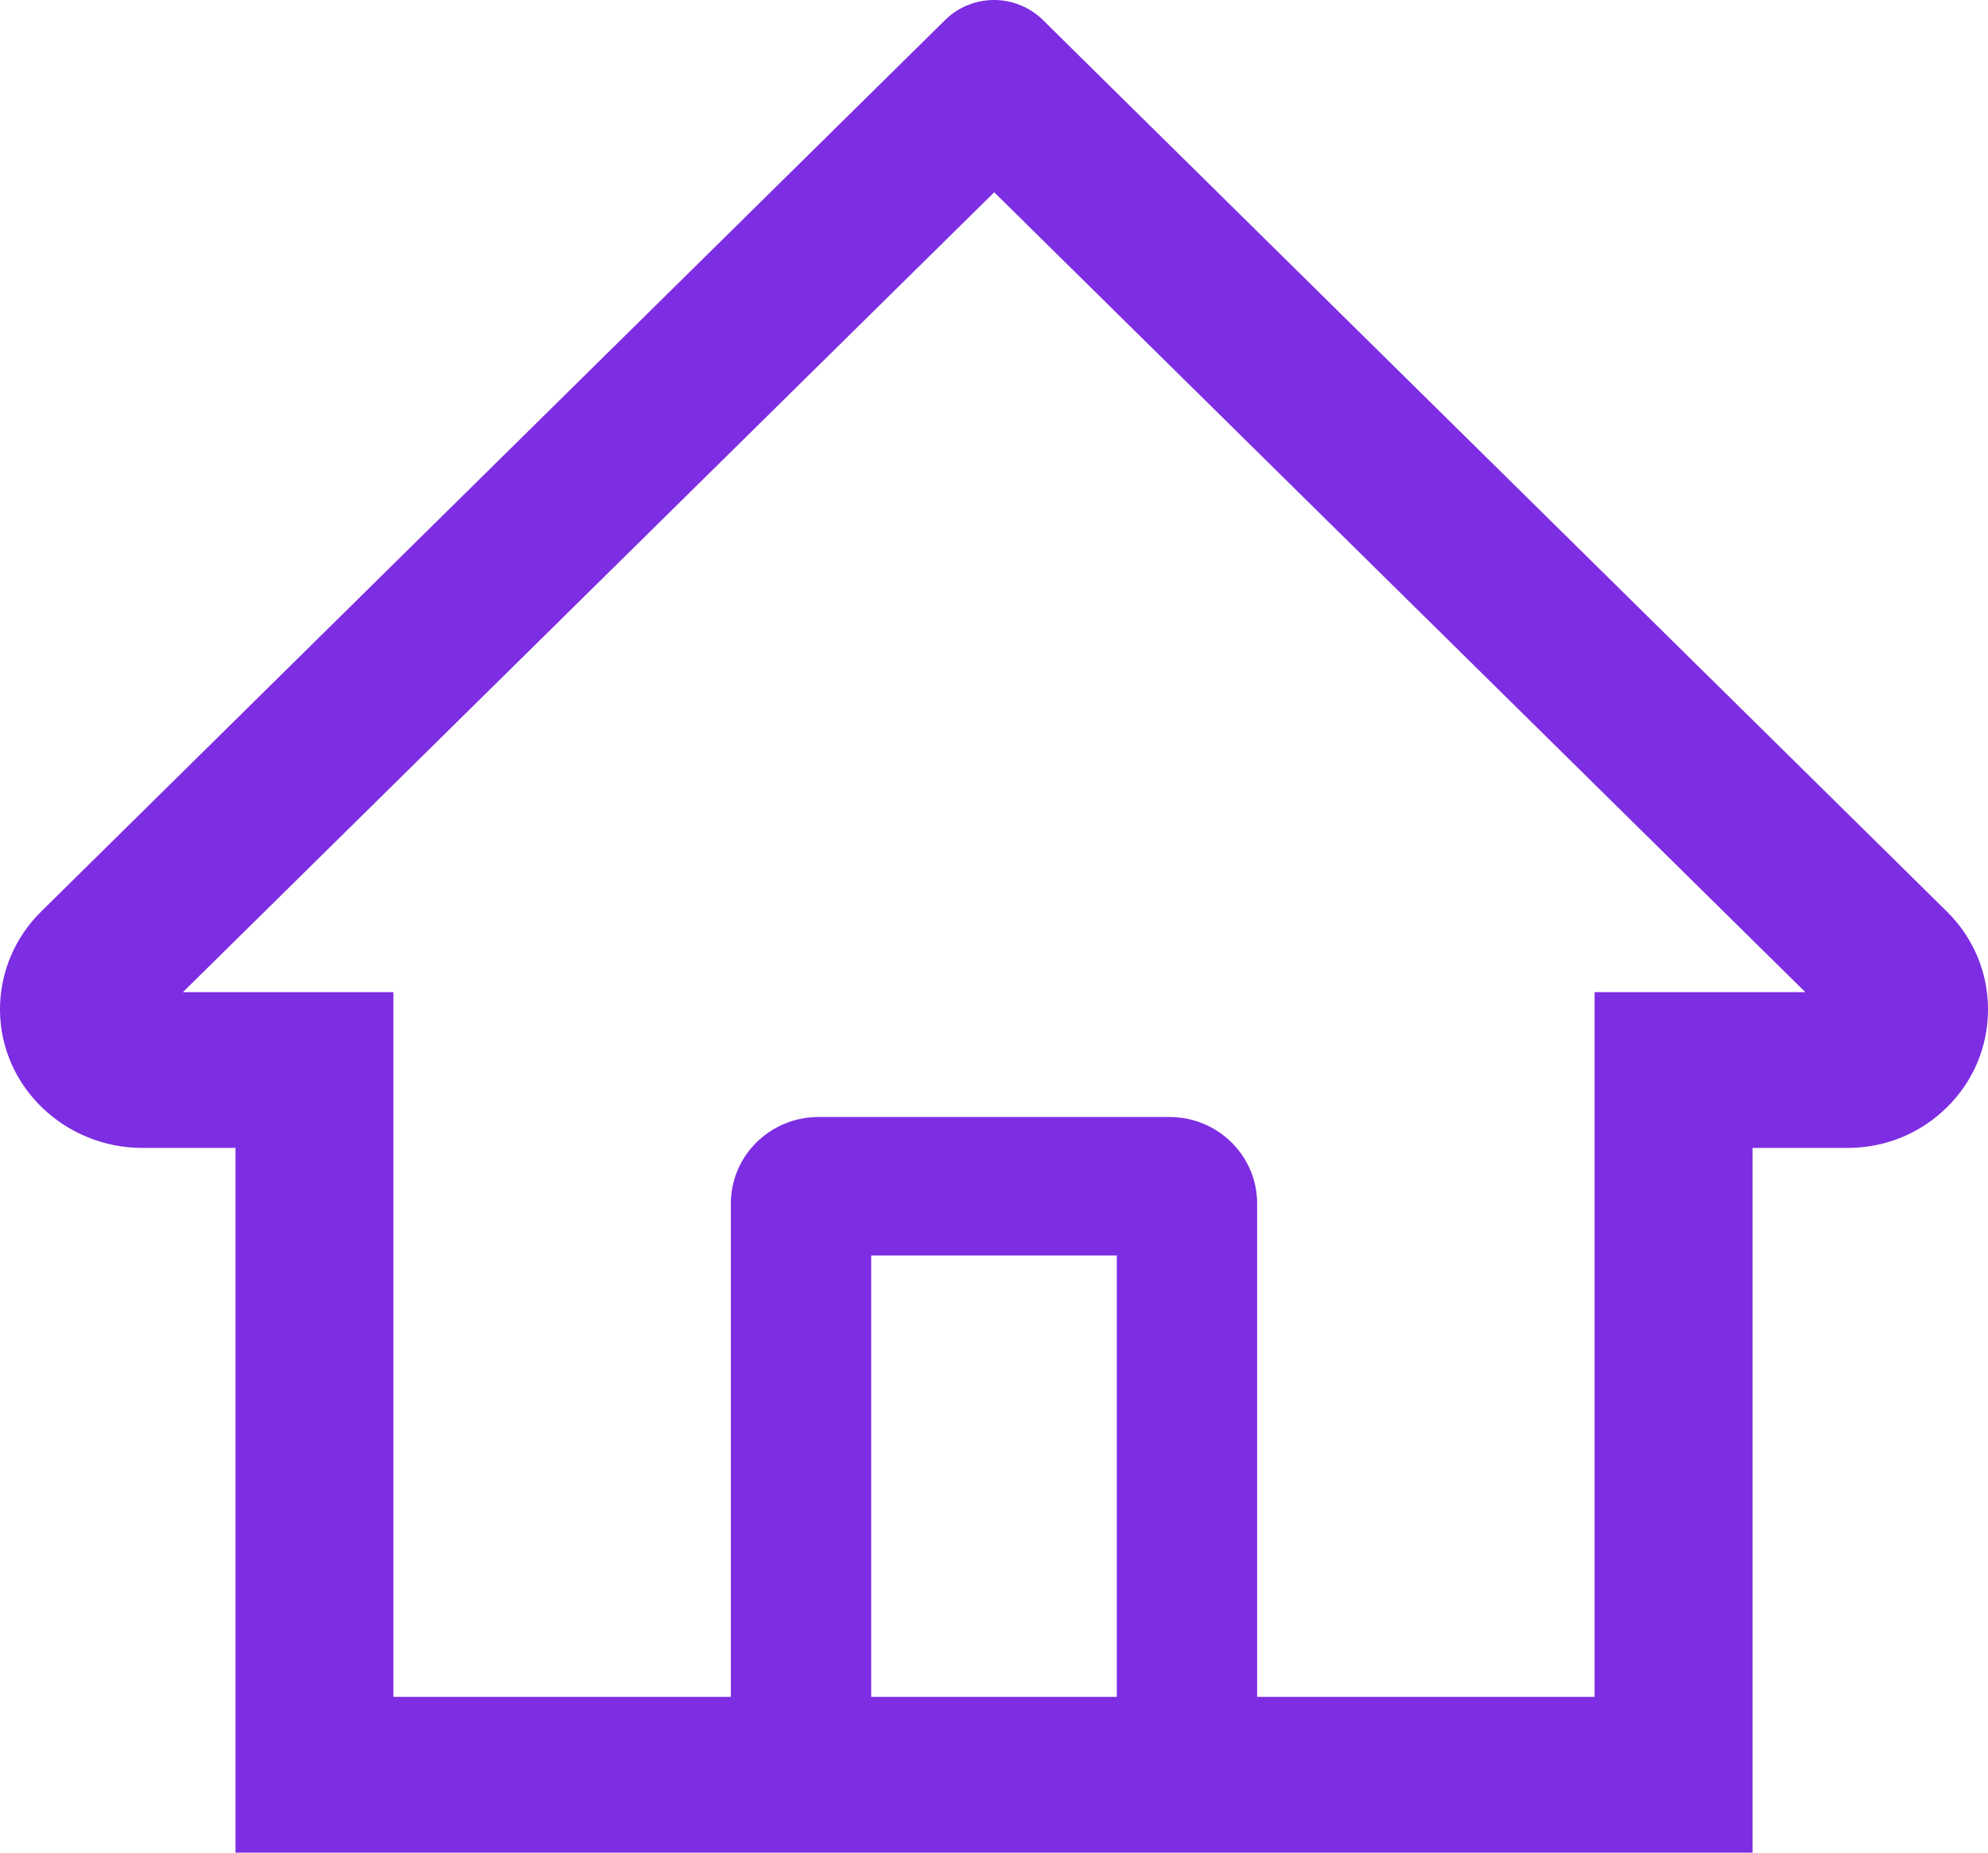 <svg width="44" height="41" viewBox="0 0 44 41" fill="none" xmlns="http://www.w3.org/2000/svg">
<g clip-path="url(#clip0_101_2)">
<path d="M43.088 20.171L24.334 1.678L23.078 0.438C22.791 0.158 22.404 0 22 0C21.596 0 21.209 0.158 20.923 0.438L0.913 20.171C0.619 20.459 0.387 20.803 0.23 21.181C0.074 21.559 -0.005 21.965 0 22.373C0.02 24.059 1.442 25.404 3.15 25.404H5.213V41H38.788V25.404H40.894C41.724 25.404 42.505 25.084 43.092 24.504C43.382 24.22 43.611 23.882 43.767 23.509C43.922 23.137 44.002 22.738 44 22.335C44 21.521 43.675 20.75 43.088 20.171ZM24.718 37.552H19.282V27.784H24.718V37.552ZM35.293 21.957V37.552H27.824V26.635C27.824 25.577 26.955 24.72 25.883 24.72H18.117C17.045 24.72 16.176 25.577 16.176 26.635V37.552H8.707V21.957H4.048L22.005 4.255L23.126 5.361L39.957 21.957H35.293Z" fill="#7D2DE2"/>
</g>
<defs>
<clipPath id="clip0_101_2">
<rect width="44" height="41" fill="white"/>
</clipPath>
</defs>
</svg>
